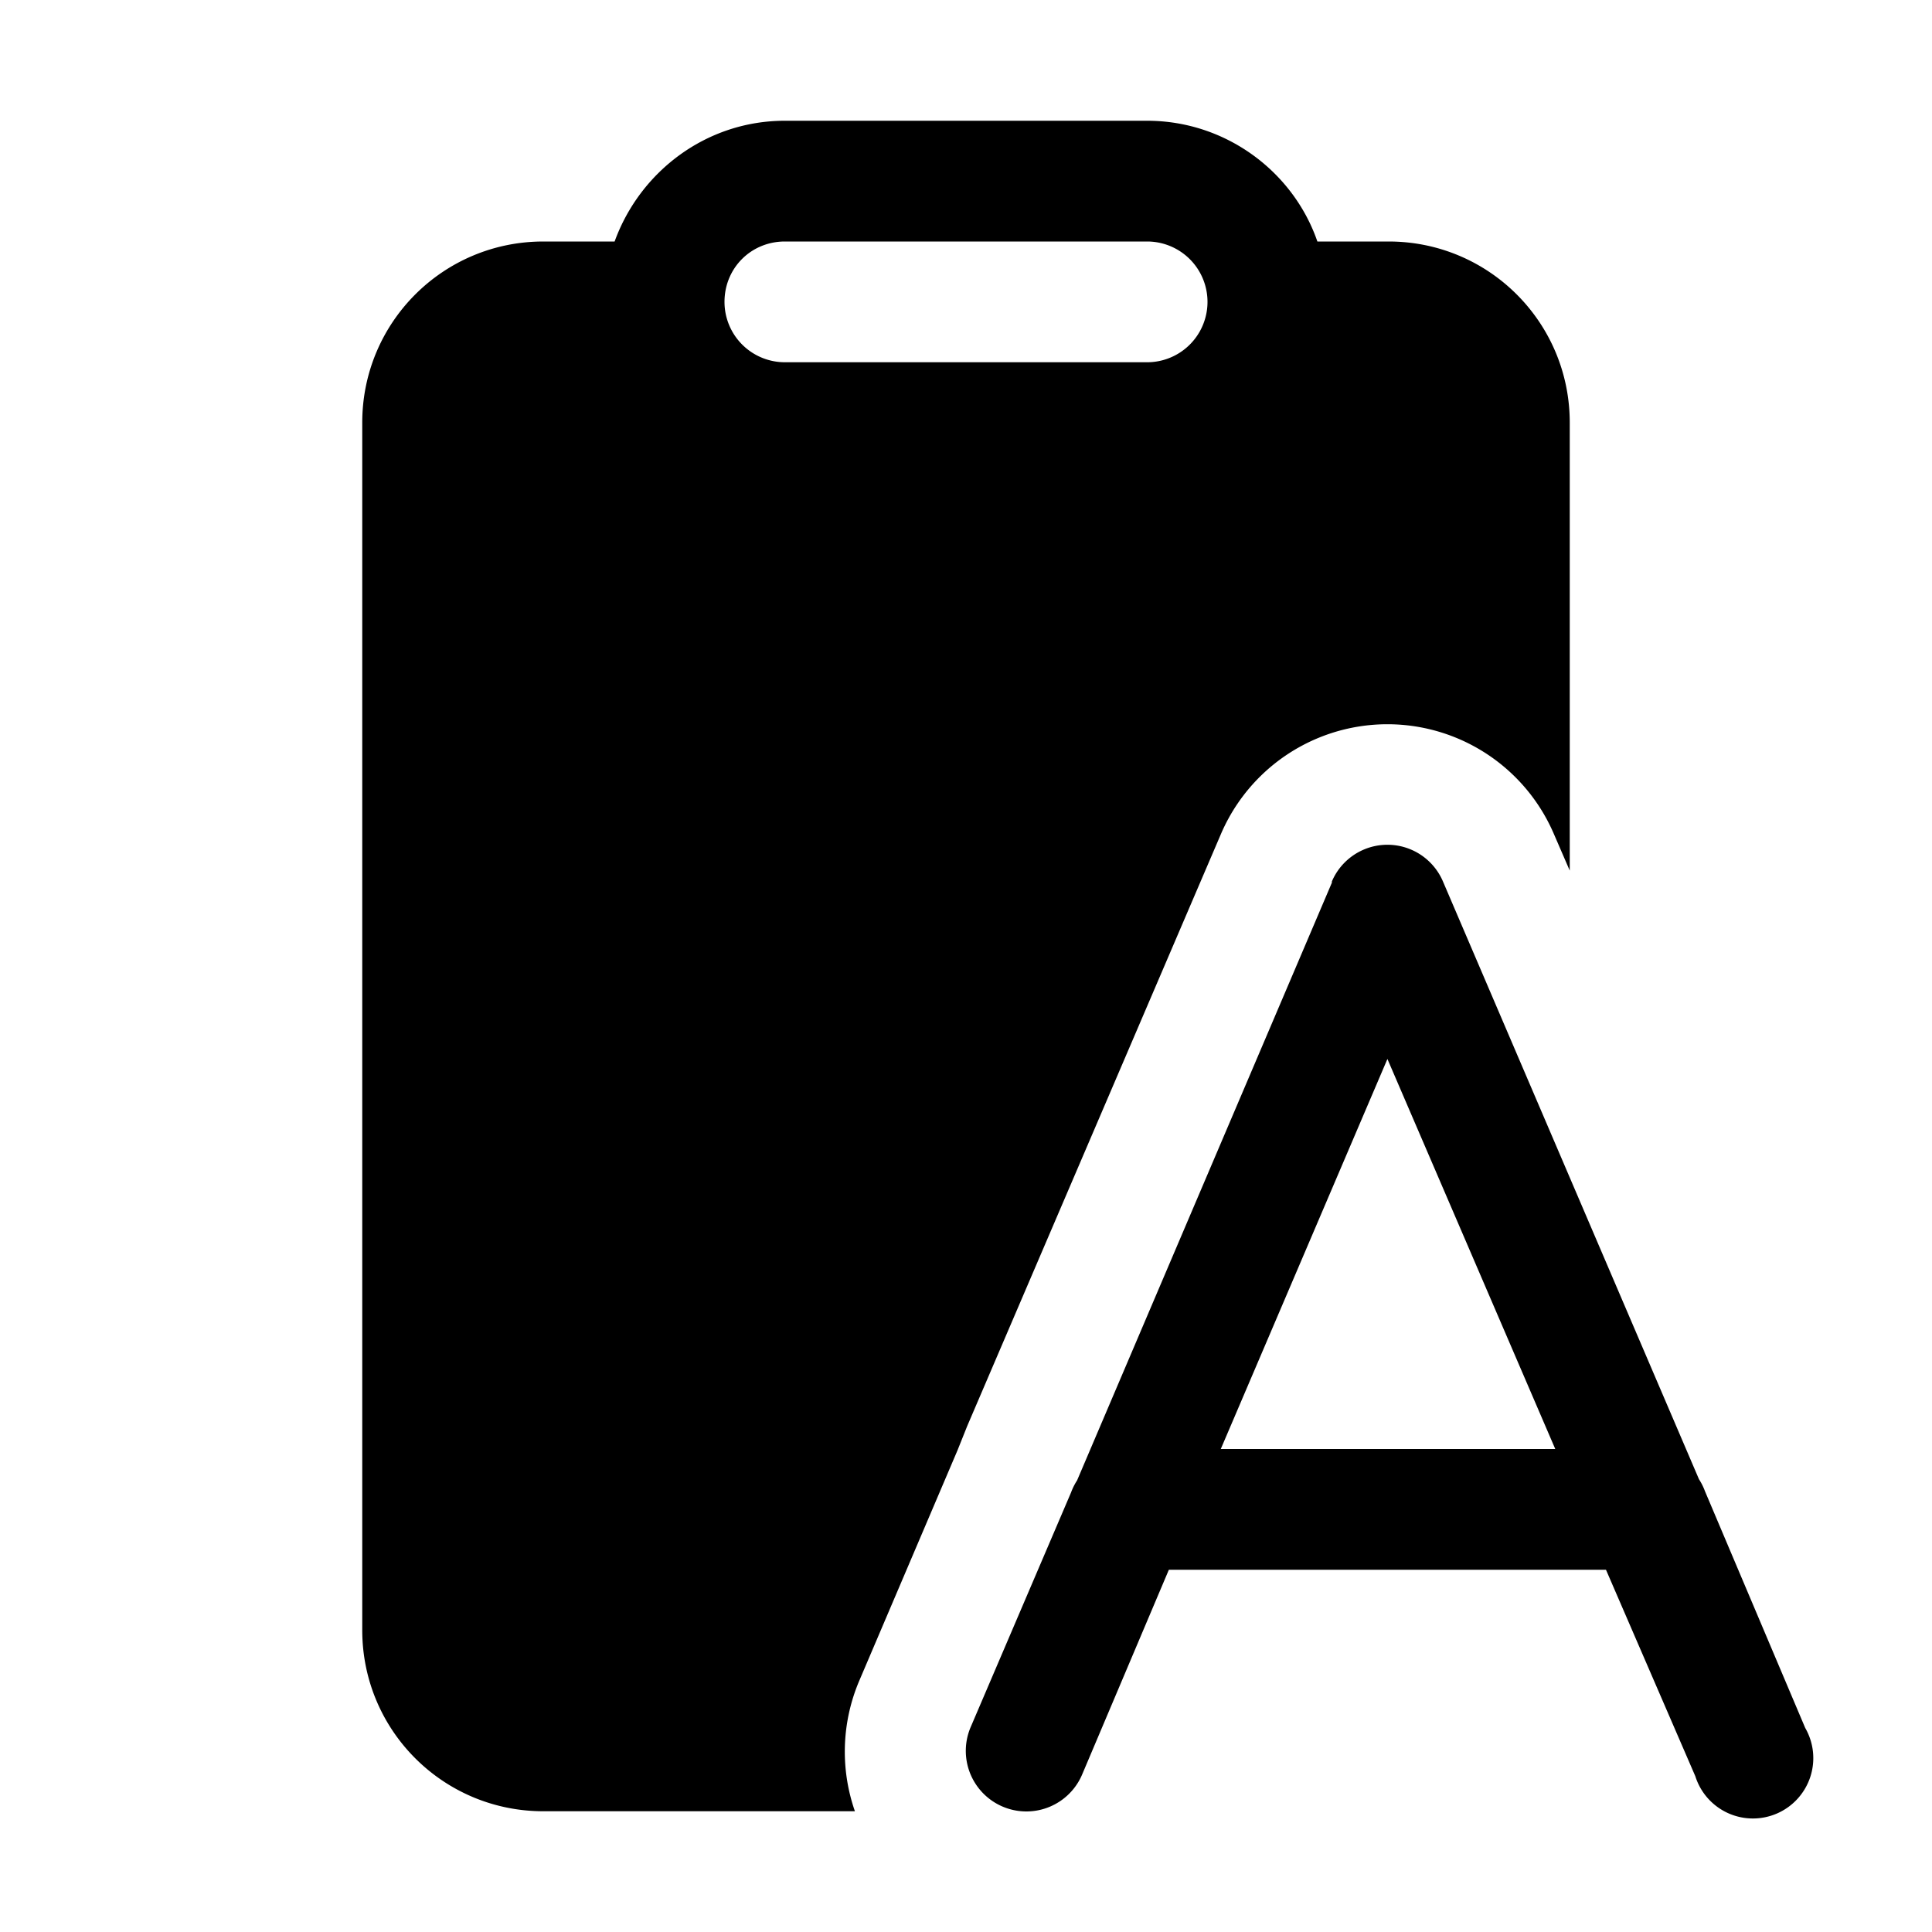 <svg width="16" height="16" viewBox="0 0 16 16" xmlns="http://www.w3.org/2000/svg"><path d="M6.5 1c-.65 0-1.2.42-1.41 1H4.5C3.67 2 3 2.67 3 3.5v10c0 .83.67 1.5 1.5 1.5h2.58a1.5 1.5 0 01.04-1.09l.81-1.9.08-.2 2.1-4.9a1.5 1.5 0 012.76 0l.13.3V3.5c0-.83-.67-1.5-1.5-1.5h-.59c-.2-.58-.76-1-1.41-1h-3zM6 2.5c0-.28.22-.5.5-.5h3a.5.5 0 010 1h-3a.5.5 0 01-.5-.5zm5.03 4.8a.5.5 0 01.92 0l2.12 4.95a.5.5 0 01.05.1l.83 1.96a.5.5 0 11-.91.4L13.3 13H9.68l-.72 1.7a.5.5 0 01-.92-.4l.83-1.94a.5.5 0 01.05-.1l2.11-4.95zm1.85 4.7l-1.39-3.23L10.11 12h2.77z"/></svg>